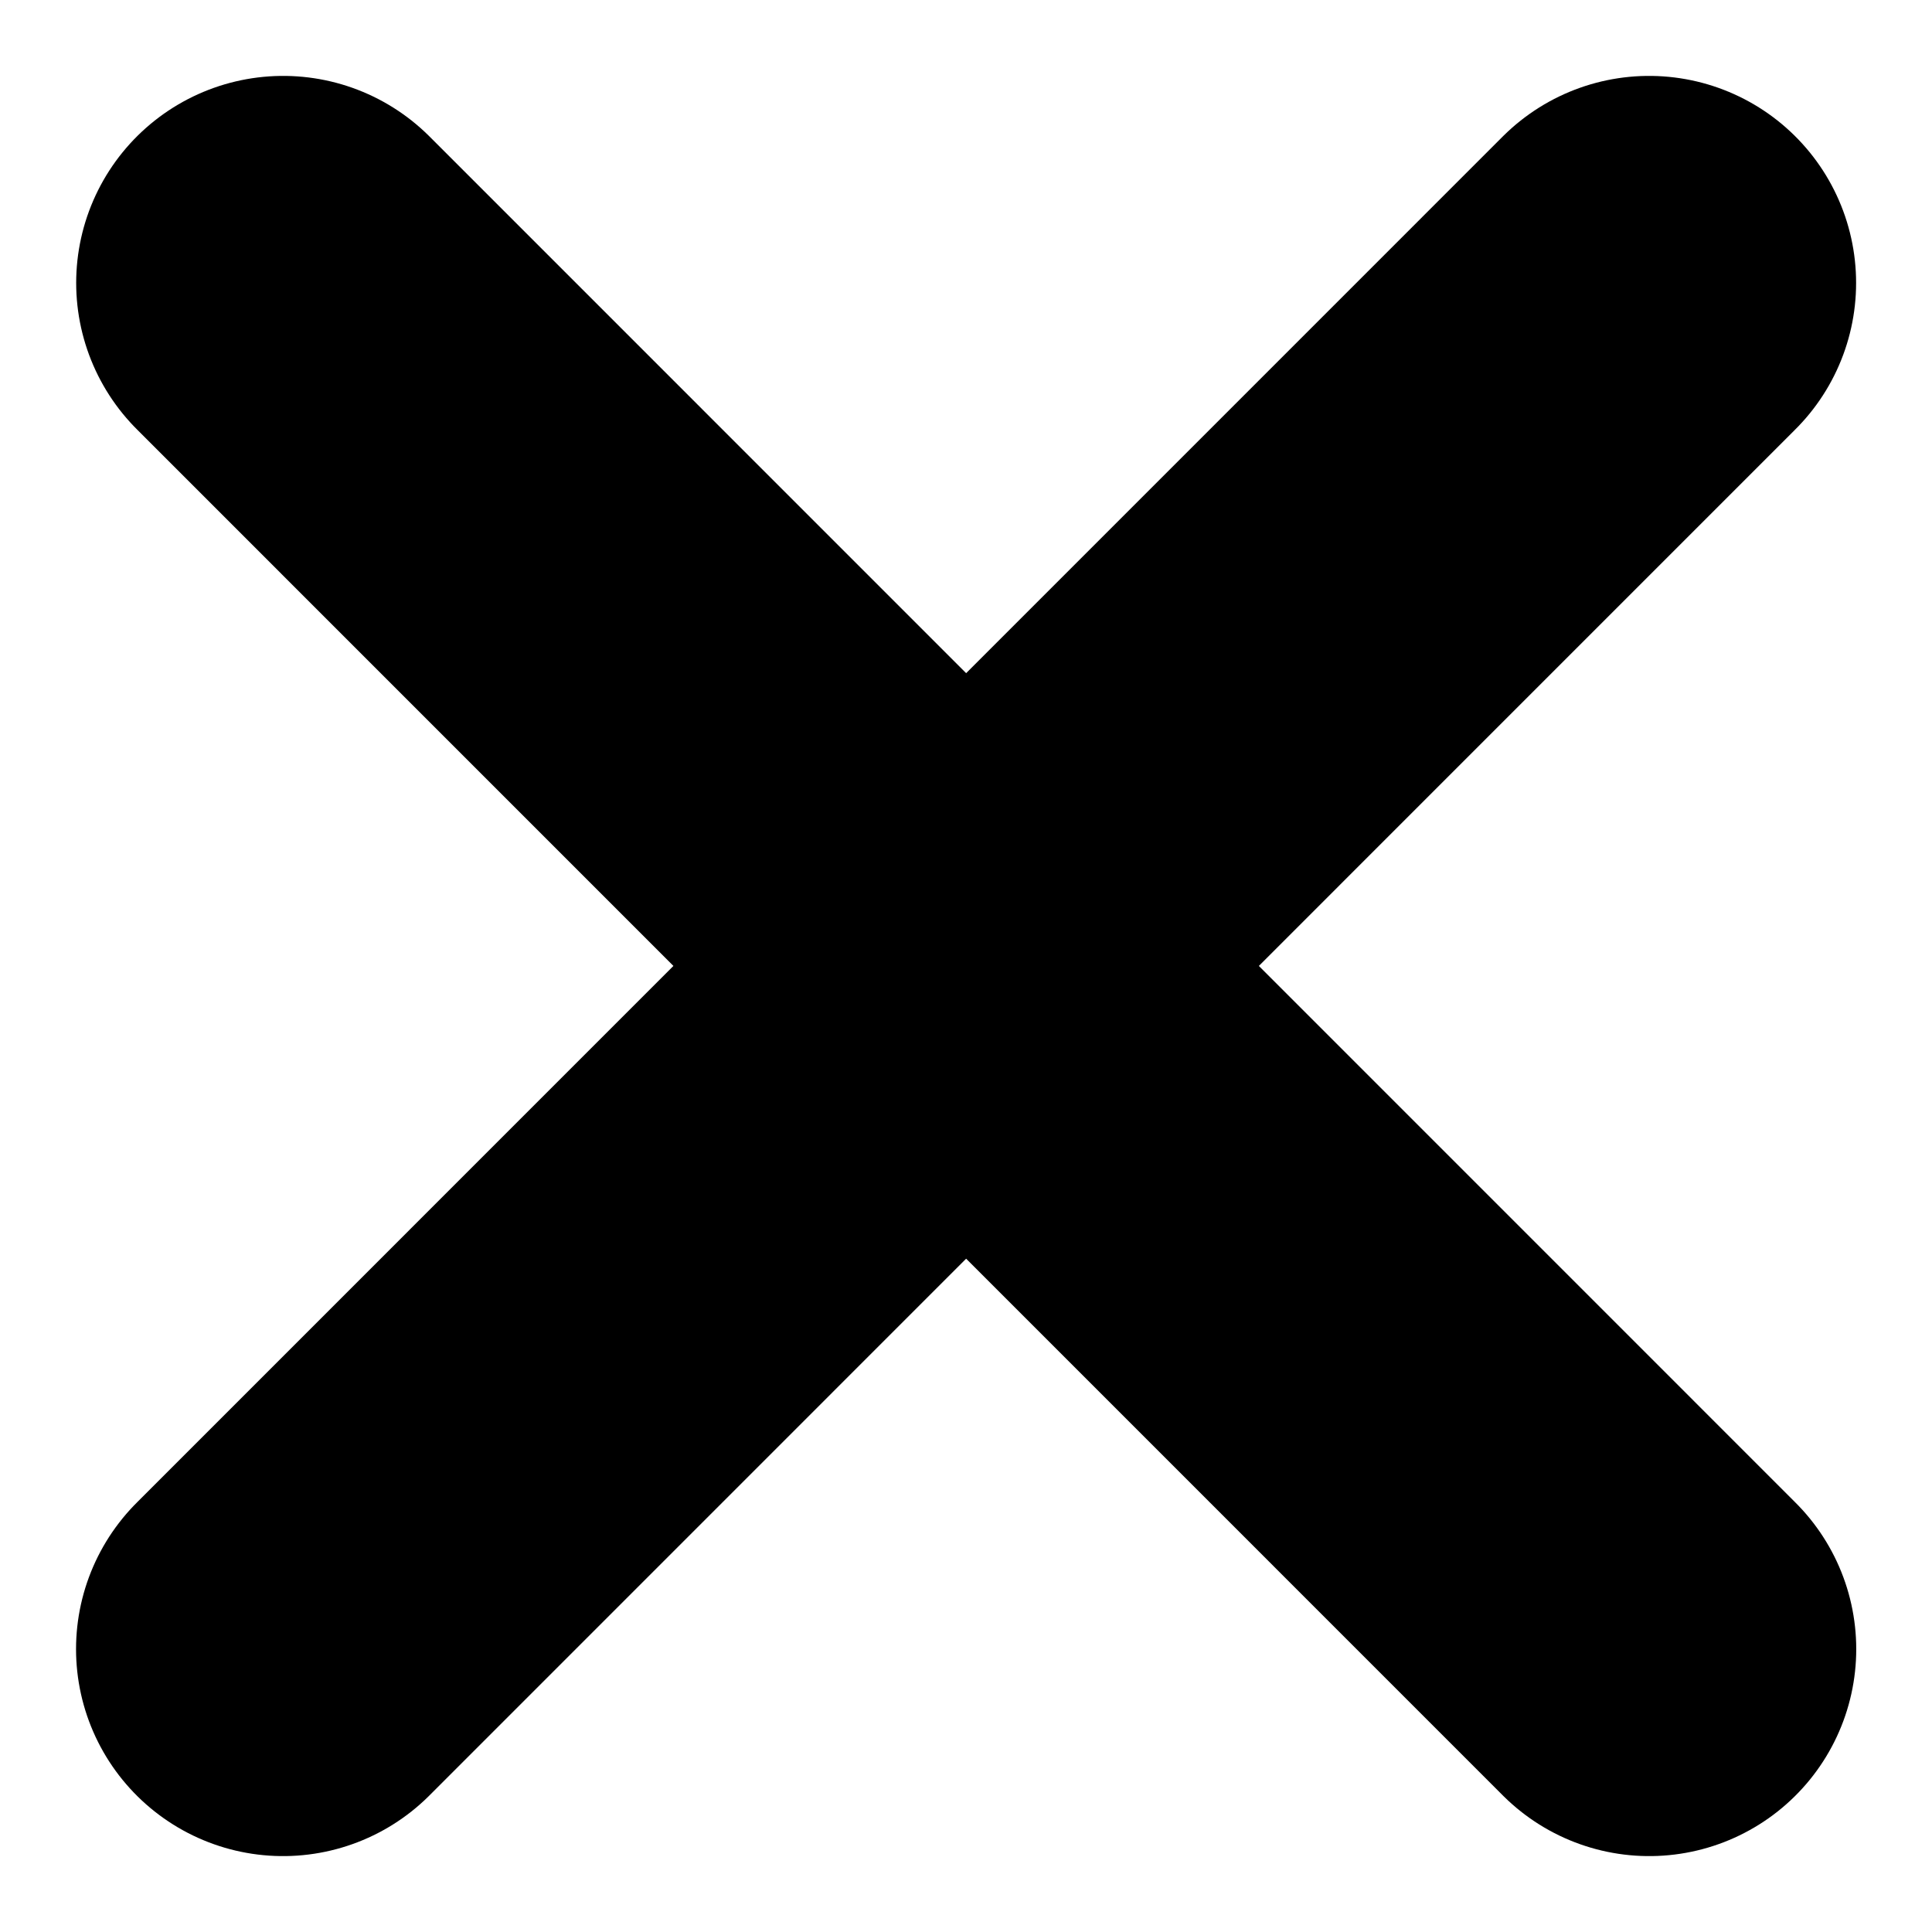 <svg width="14" height="14" viewBox="0 0 14 14" fill="none" xmlns="http://www.w3.org/2000/svg">
<path d="M2.051 11.95L11.95 2.05" stroke="black" stroke-width="3" stroke-linecap="round"/>
<path d="M11.951 11.95L2.052 2.05" stroke="black" stroke-width="3" stroke-linecap="round"/>
</svg>
